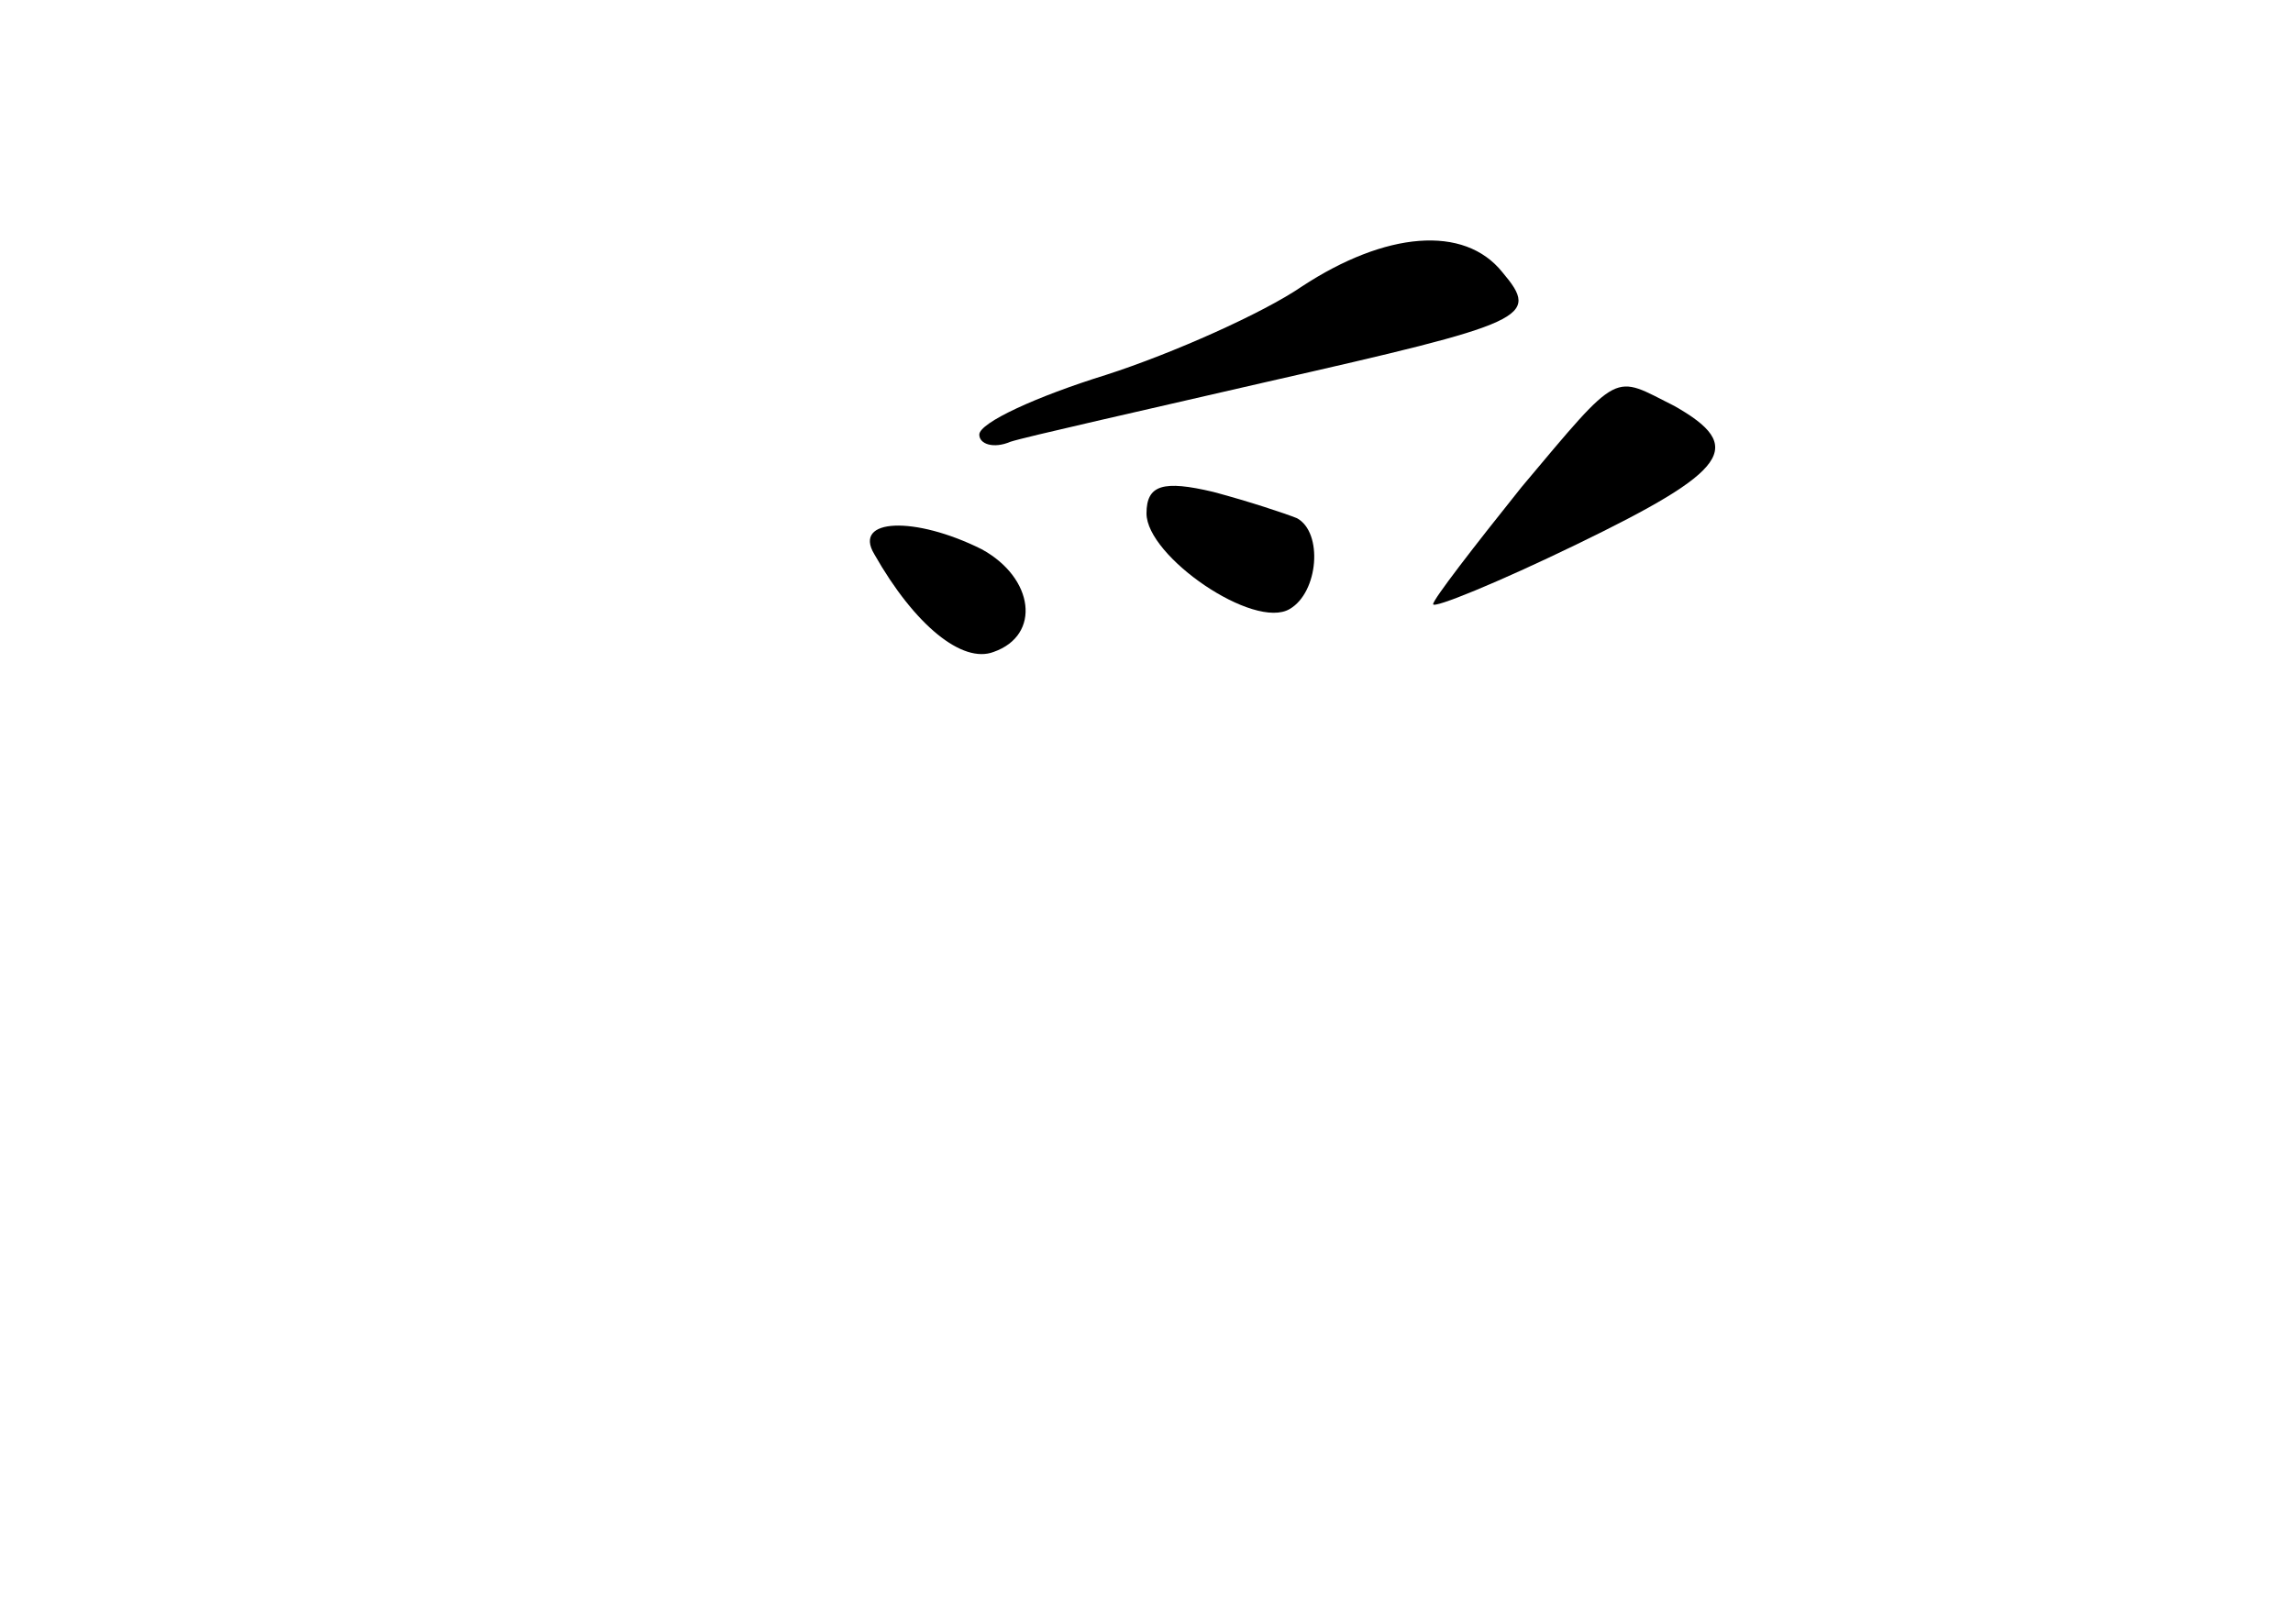 <?xml version="1.0" standalone="no"?>
<!DOCTYPE svg PUBLIC "-//W3C//DTD SVG 20010904//EN"
 "http://www.w3.org/TR/2001/REC-SVG-20010904/DTD/svg10.dtd">
<svg version="1.0" xmlns="http://www.w3.org/2000/svg"
 width="96pt" height="68pt" viewBox="0 0 96 68"
 preserveAspectRatio="xMidYMid meet">
<g transform="translate(0,68) scale(0.1,-0.1)"
fill="#000000" stroke="none">
<path d="M545 560 c-16 -11 -54 -28 -82 -37 -29 -9 -53 -20 -53 -25 0 -4 6 -6
13 -3 6 2 55 13 107 25 110 25 115 27 99 46 -16 20 -49 17 -84 -6z"/>
<path d="M637 476 c-20 -25 -37 -47 -37 -49 0 -2 27 9 60 25 64 31 71 41 41
58 -26 13 -22 16 -64 -34z"/>
<path d="M480 465 c0 -18 45 -49 60 -40 12 7 14 32 3 38 -5 2 -20 7 -35 11
-21 5 -28 3 -28 -9z"/>
<path d="M366 448 c17 -30 37 -46 50 -41 20 7 17 31 -5 43 -28 14 -54 13 -45
-2z"/>
</g>
</svg>
